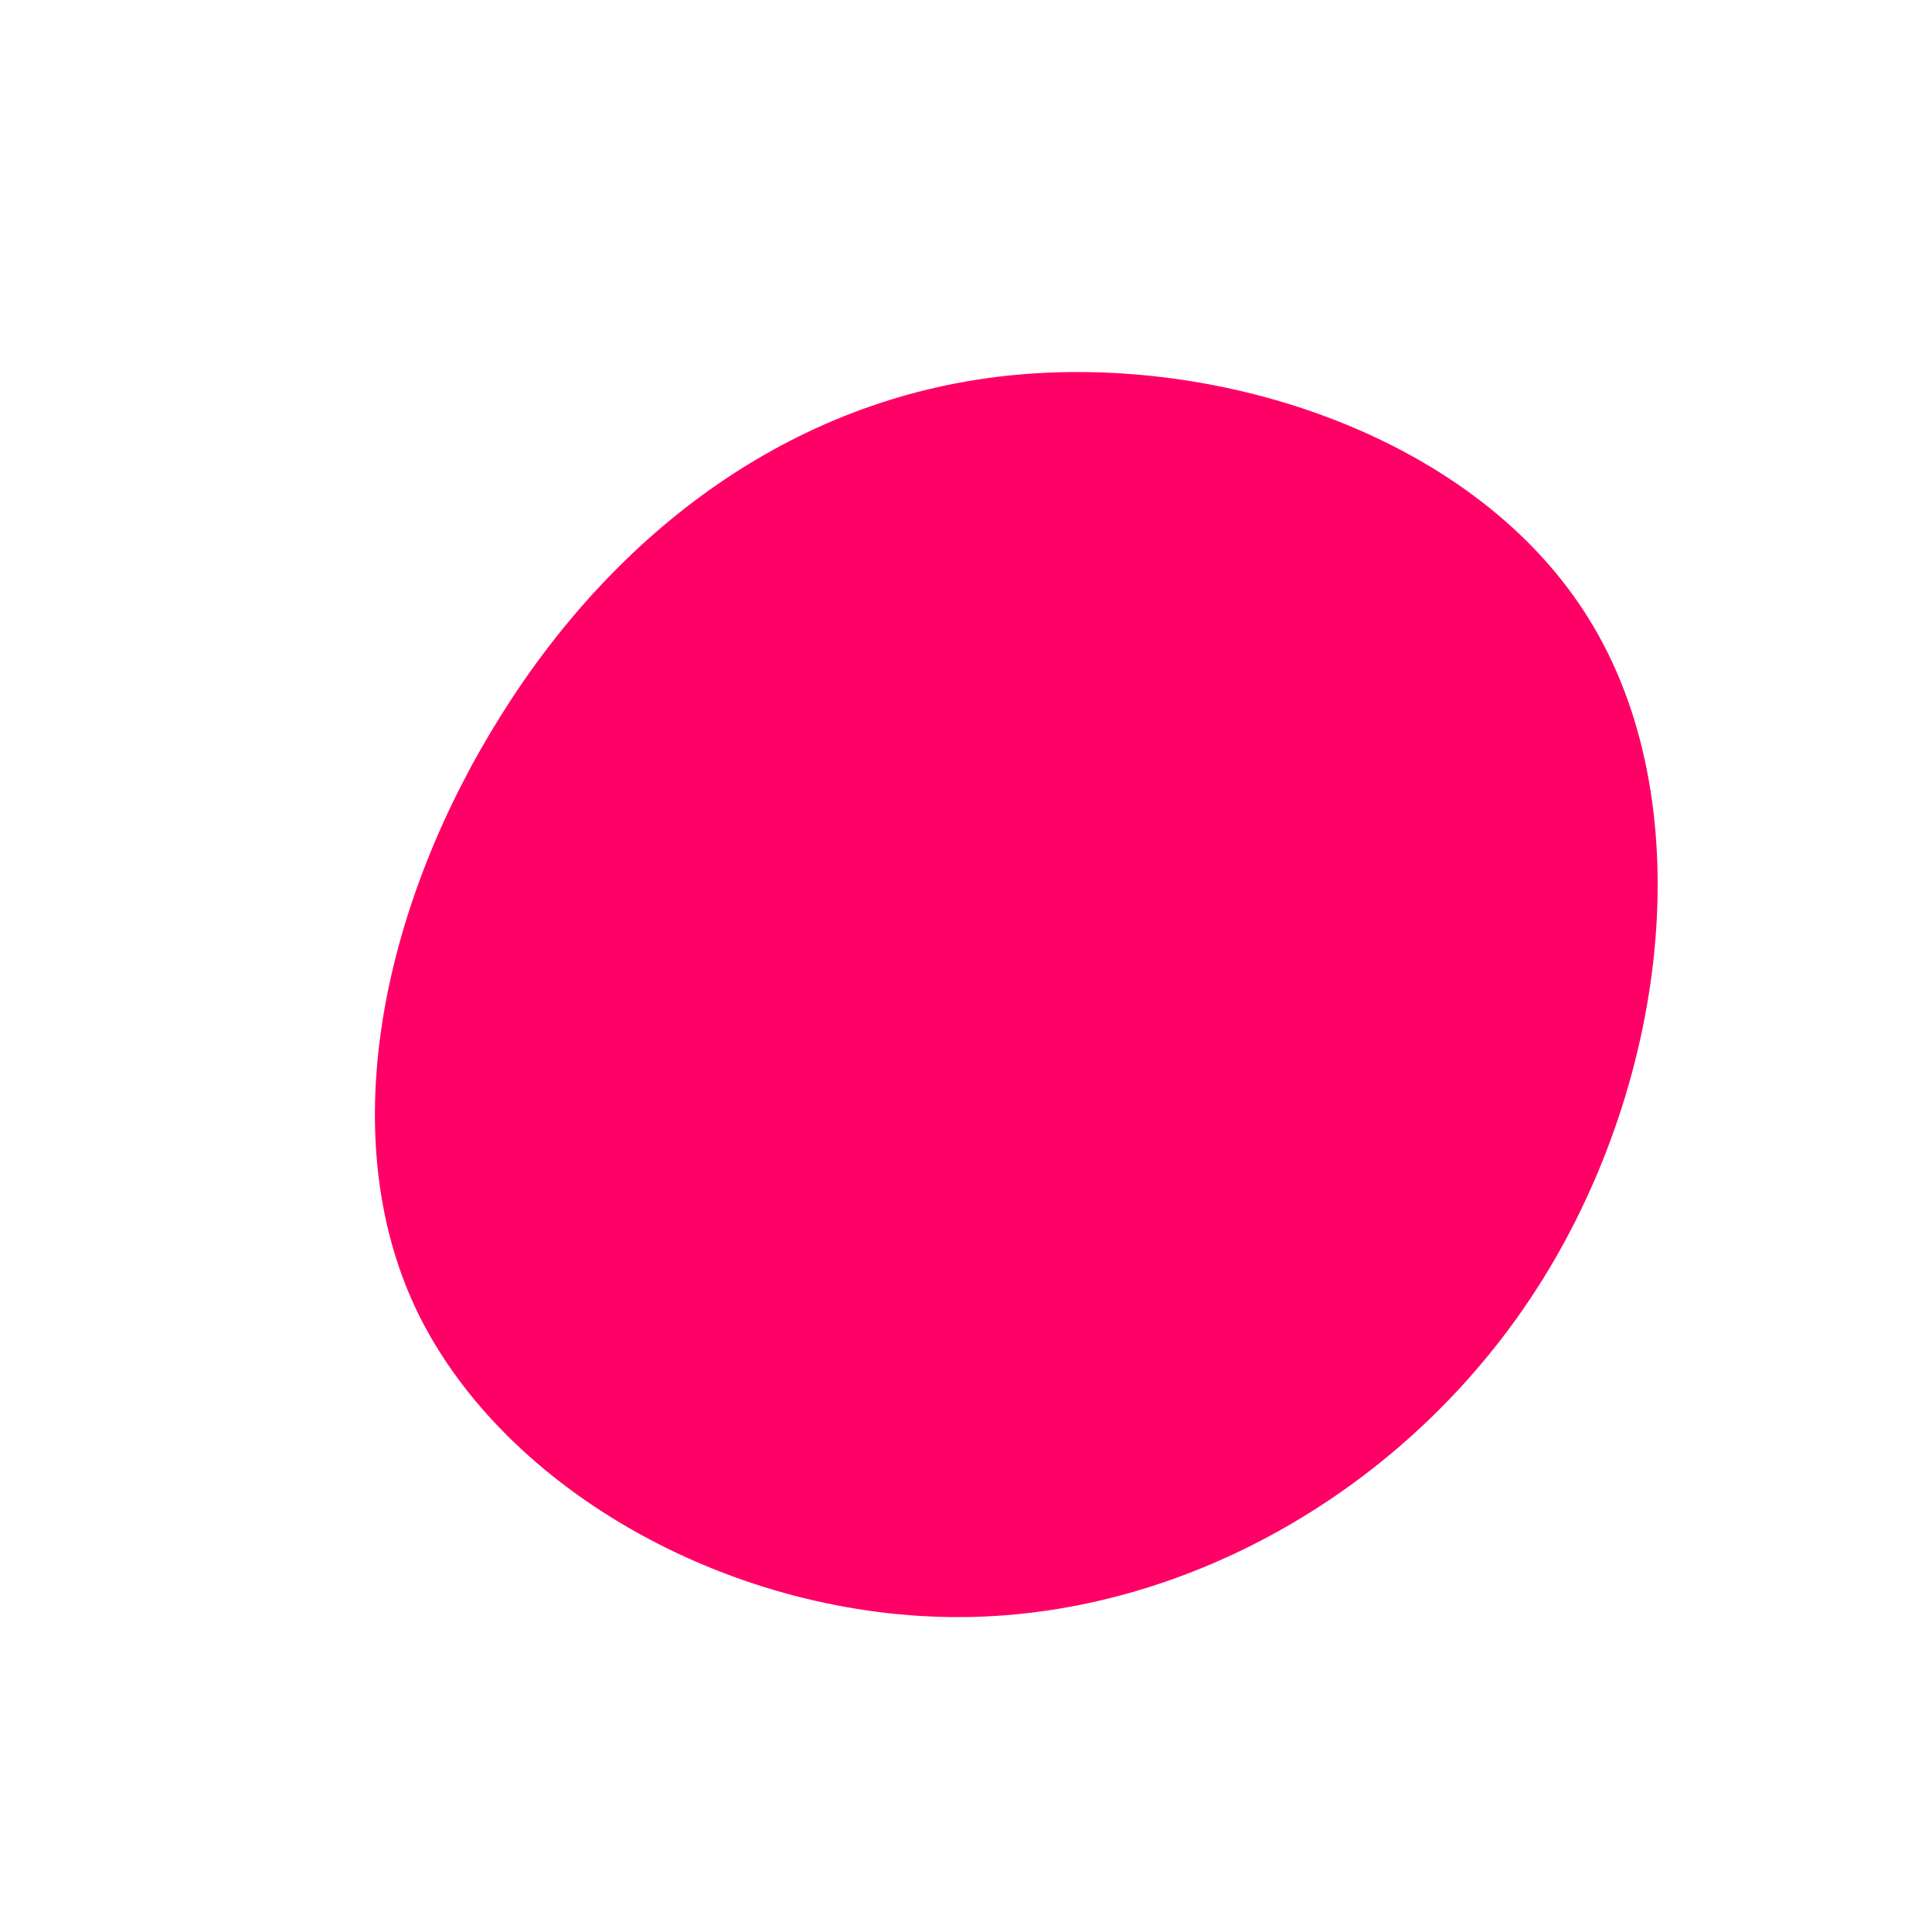 <svg viewBox="0 0 200 200" xmlns="http://www.w3.org/2000/svg"><path d="m64.5-35.9c11.6 18.7 8.3 47.4-4.9 68.5s-36.4 34.6-59.9 34.8c-23.6.2-47.4-12.9-56.5-31.6-9-18.7-3.2-42.9 8.7-61.8 11.9-19 30-32.7 52.3-35.1s48.7 6.4 60.3 25.2z" fill="#f06" transform="translate(100 100)"/></svg>